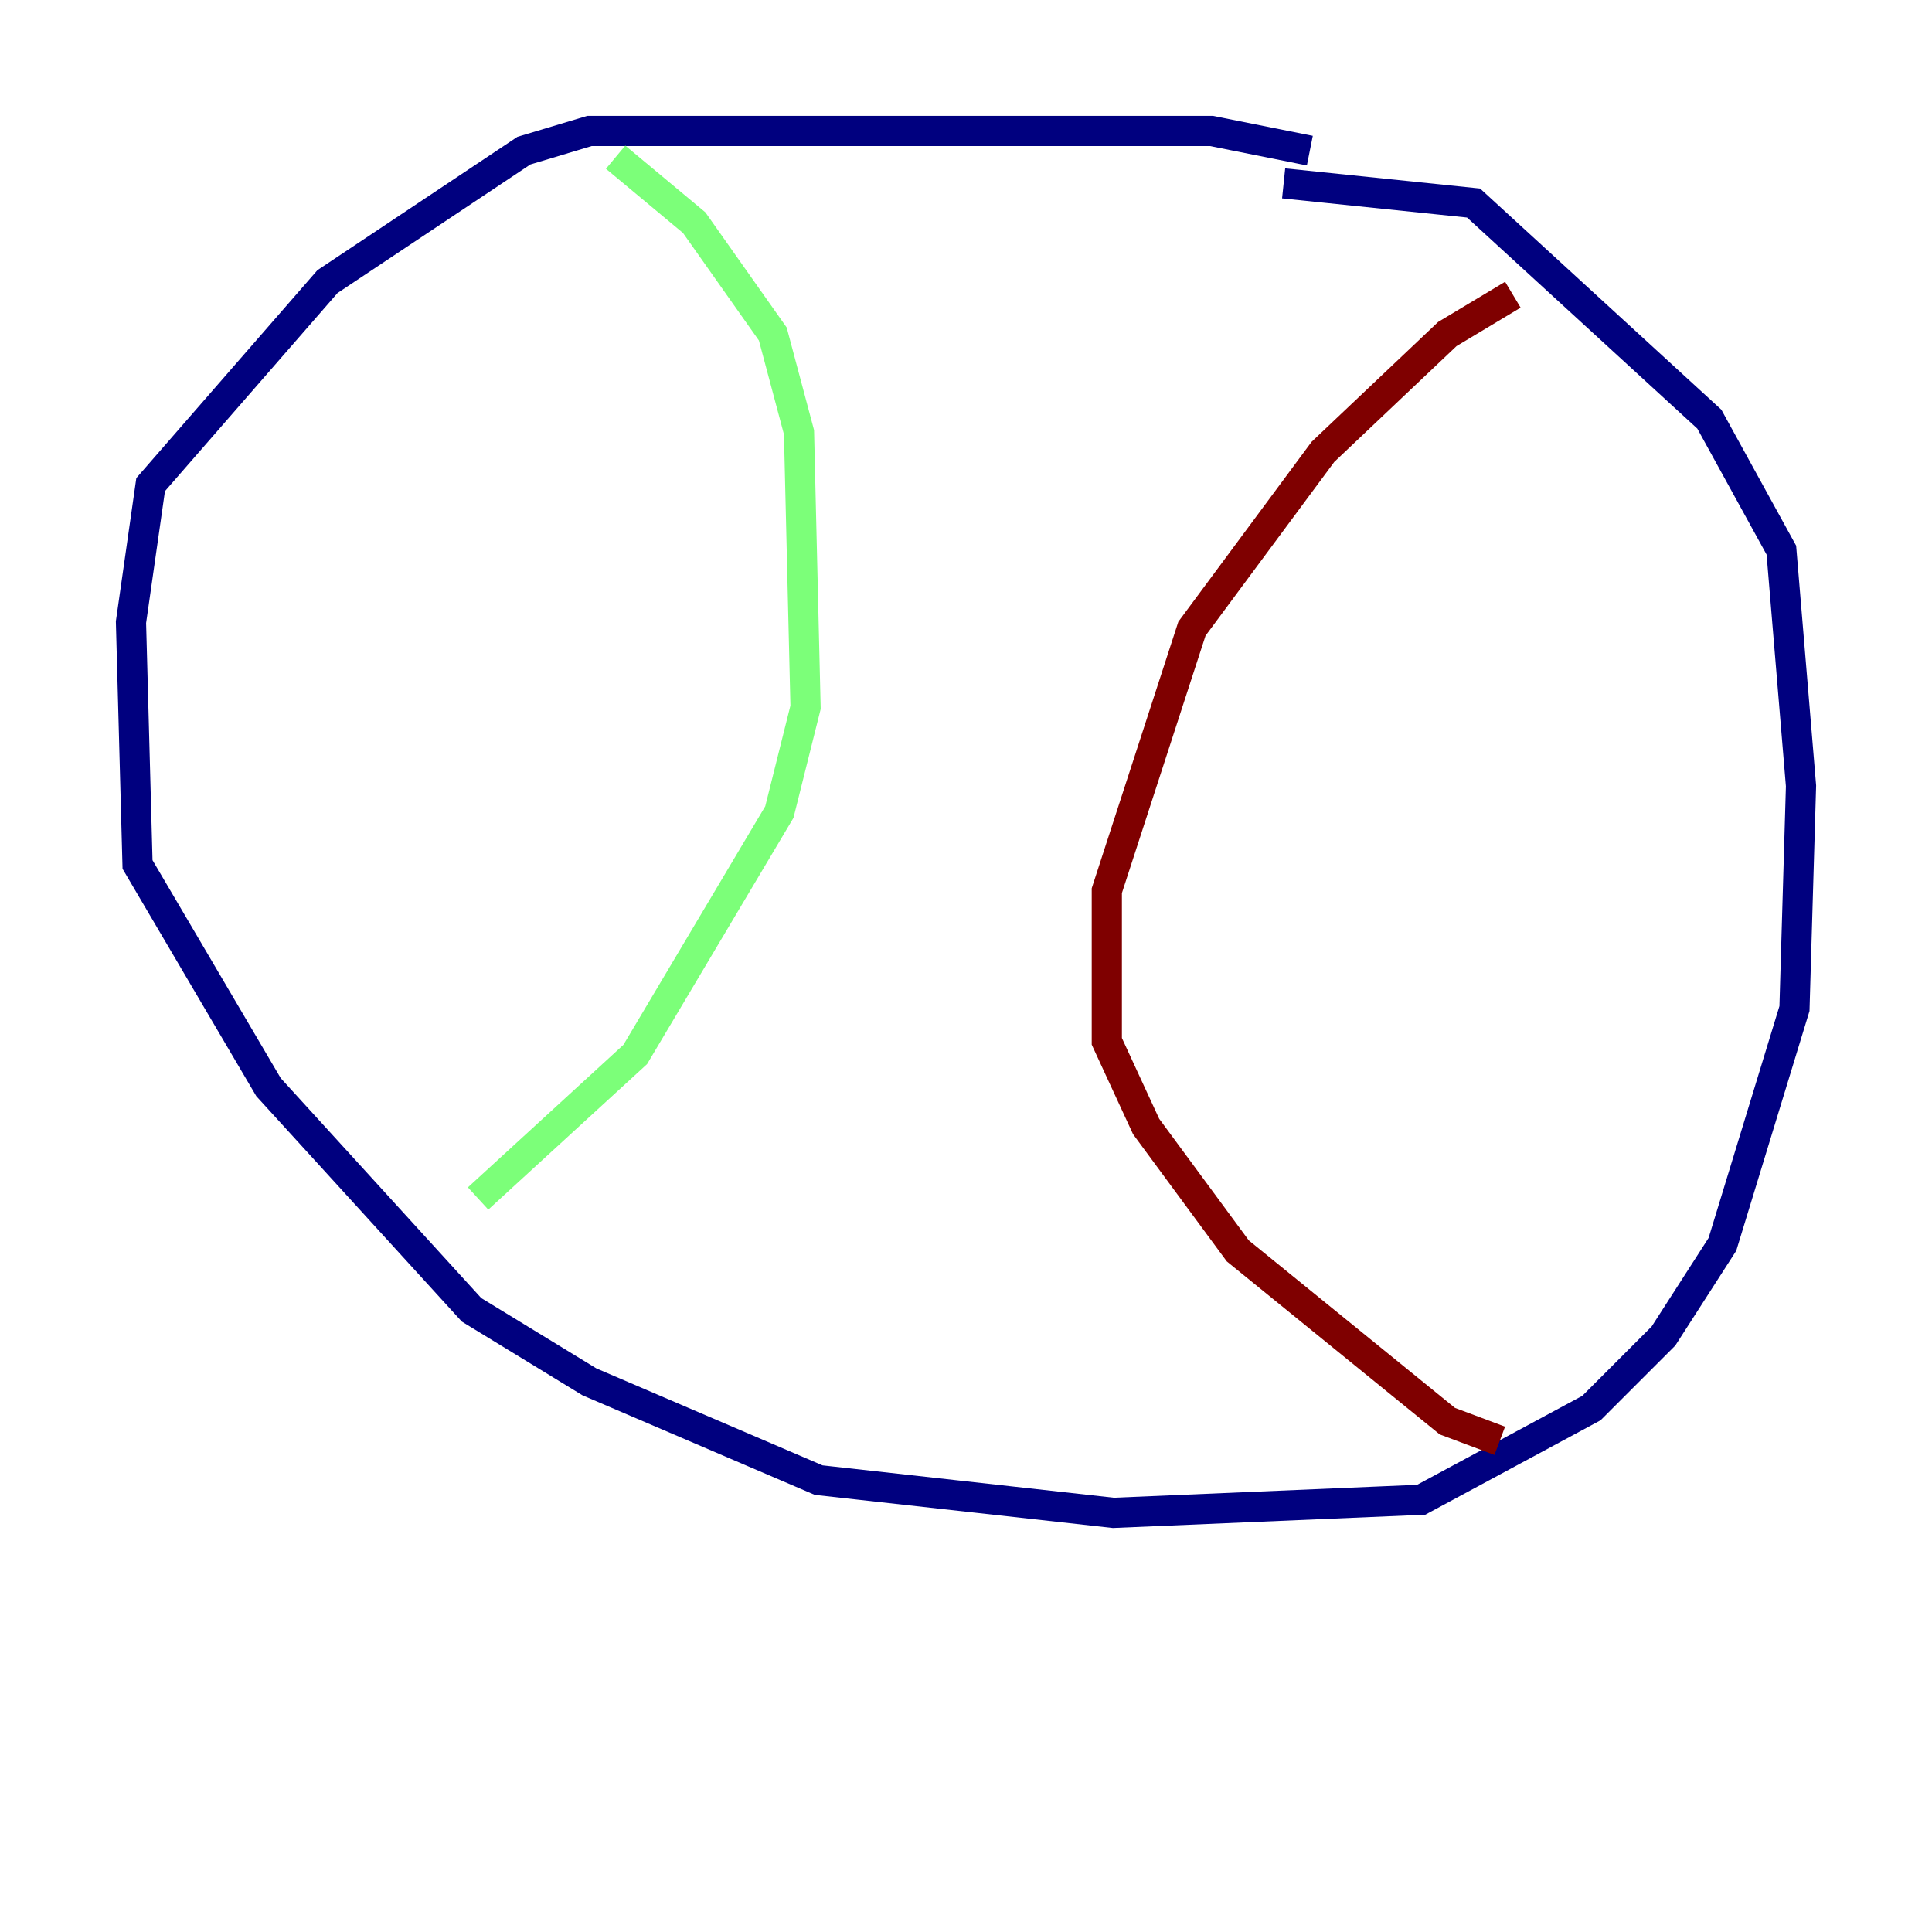<?xml version="1.0" encoding="utf-8" ?>
<svg baseProfile="tiny" height="128" version="1.2" viewBox="0,0,128,128" width="128" xmlns="http://www.w3.org/2000/svg" xmlns:ev="http://www.w3.org/2001/xml-events" xmlns:xlink="http://www.w3.org/1999/xlink"><defs /><polyline fill="none" points="86.78,9.98 80.271,8.678 39.051,8.678 34.712,9.98 21.695,18.658 9.98,32.108 8.678,41.22 9.112,57.275 17.79,72.027 31.241,86.78 39.051,91.552 54.237,98.061 73.763,100.231 94.156,99.363 105.437,93.288 110.21,88.515 114.115,82.441 118.888,66.82 119.322,52.068 118.02,36.447 113.248,27.77 97.627,13.451 85.044,12.149" stroke="#00007f" stroke-width="2" /><polyline fill="none" points="40.786,10.414 45.993,14.752 51.2,22.129 52.936,28.637 53.37,46.861 51.634,53.803 42.088,69.858 31.675,79.403" stroke="#7cff79" stroke-width="2" /><polyline fill="none" points="100.231,19.525 95.891,22.129 87.647,29.939 78.969,41.654 73.329,59.01 73.329,68.99 75.932,74.63 82.007,82.875 95.891,94.156 99.363,95.458" stroke="#7f0000" stroke-width="2" /></svg>